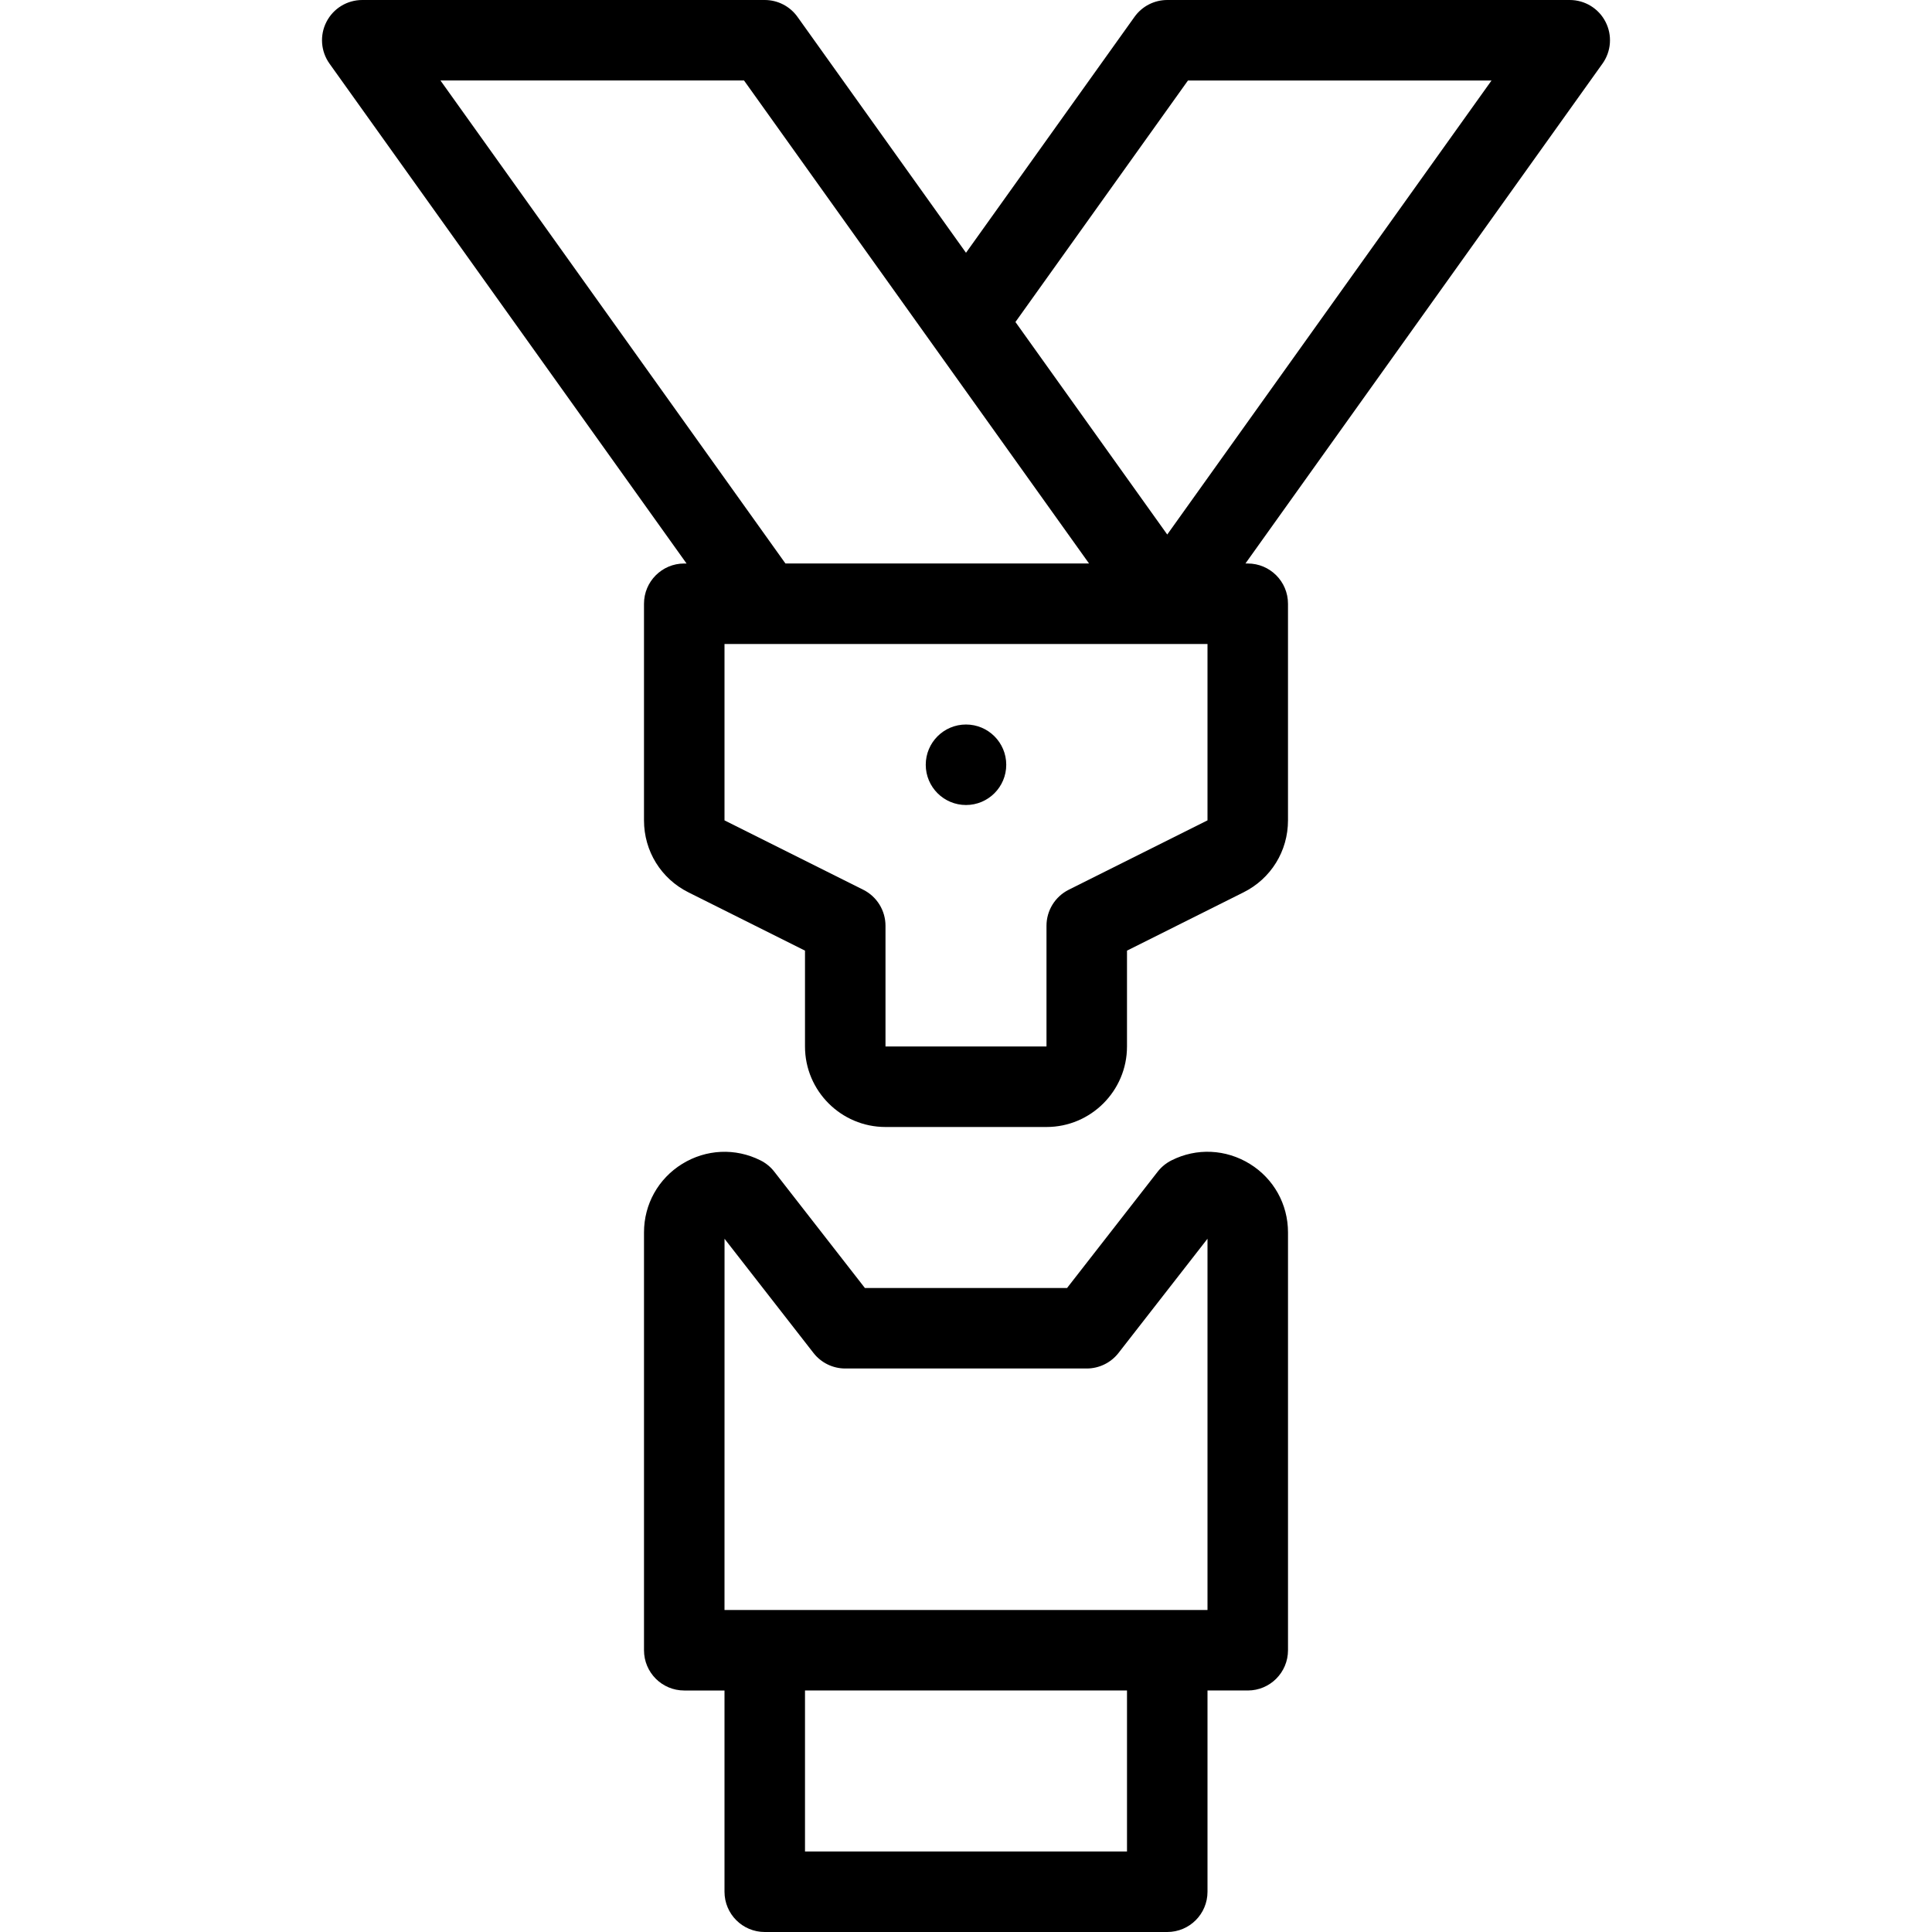 <?xml version="1.0" encoding="iso-8859-1"?>
<!-- Generator: Adobe Illustrator 19.0.0, SVG Export Plug-In . SVG Version: 6.00 Build 0)  -->
<svg version="1.1" id="Capa_1" xmlns="http://www.w3.org/2000/svg" xmlns:xlink="http://www.w3.org/1999/xlink" x="0px" y="0px"
	 viewBox="0 0 512.001 512.001" style="enable-background:new 0 0 512.001 512.001;" xml:space="preserve">
<g>
	<g>
		<path d="M331.208,308.438c-6.344-3.906-14.104-4.281-20.75-0.927c-1.427,0.719-2.667,1.729-3.646,2.979l-24.031,30.844h-53.573
			l-24.02-30.834c-0.979-1.26-2.229-2.281-3.656-2.99c-6.656-3.344-14.417-2.969-20.75,0.938
			c-6.333,3.917-10.115,10.698-10.115,18.146v110.74c0,5.896,4.771,10.667,10.667,10.667H192v53.333
			c0,5.896,4.771,10.667,10.667,10.667h106.667c5.896,0,10.667-4.771,10.667-10.667V448h10.667c5.896,0,10.667-4.771,10.667-10.667
			v-110.74C341.333,319.146,337.552,312.354,331.208,308.438z M298.667,490.667h-85.333V448h85.333V490.667z M320,426.667H192
			l0.01-98.375l23.573,30.26c2.021,2.594,5.125,4.115,8.417,4.115h63.99c3.292,0,6.396-1.521,8.417-4.104L320,328.281V426.667z"/>
	</g>
</g>
<g>
	<g>
		<path d="M425.479,5.781C423.656,2.229,420,0,416,0H309.333c-3.448,0-6.677,1.667-8.677,4.469L256,66.987L211.344,4.469
			c-2-2.802-5.229-4.469-8.677-4.469H96c-4,0-7.656,2.229-9.479,5.781C84.688,9.333,85,13.615,87.323,16.865l94.621,132.469h-0.611
			c-5.896,0-10.667,4.771-10.667,10.667v57.406c0,8.146,4.521,15.458,11.792,19.083l30.875,15.438v25.406
			c0,11.76,9.573,21.333,21.333,21.333h42.667c11.76,0,21.333-9.573,21.333-21.333v-25.406l30.865-15.438
			c7.281-3.625,11.802-10.938,11.802-19.083V160c0-5.896-4.771-10.667-10.667-10.667h-0.611l94.621-132.469
			C427,13.615,427.313,9.333,425.479,5.781z M116.729,21.333h80.448l91.432,128h-80.457L116.729,21.333z M320,217.406
			l-36.771,18.385c-3.615,1.813-5.896,5.5-5.896,9.542v32h-42.667v-32c0-4.042-2.281-7.729-5.896-9.542L192,217.406v-46.74h128
			V217.406z M309.333,141.654l-40.229-56.32l45.719-64h80.448L309.333,141.654z"/>
	</g>
</g>
<g>
	<g>
		<circle cx="256" cy="202.67" r="10.667"/>
	</g>
</g>
<g>
</g>
<g>
</g>
<g>
</g>
<g>
</g>
<g>
</g>
<g>
</g>
<g>
</g>
<g>
</g>
<g>
</g>
<g>
</g>
<g>
</g>
<g>
</g>
<g>
</g>
<g>
</g>
<g>
</g>
</svg>
